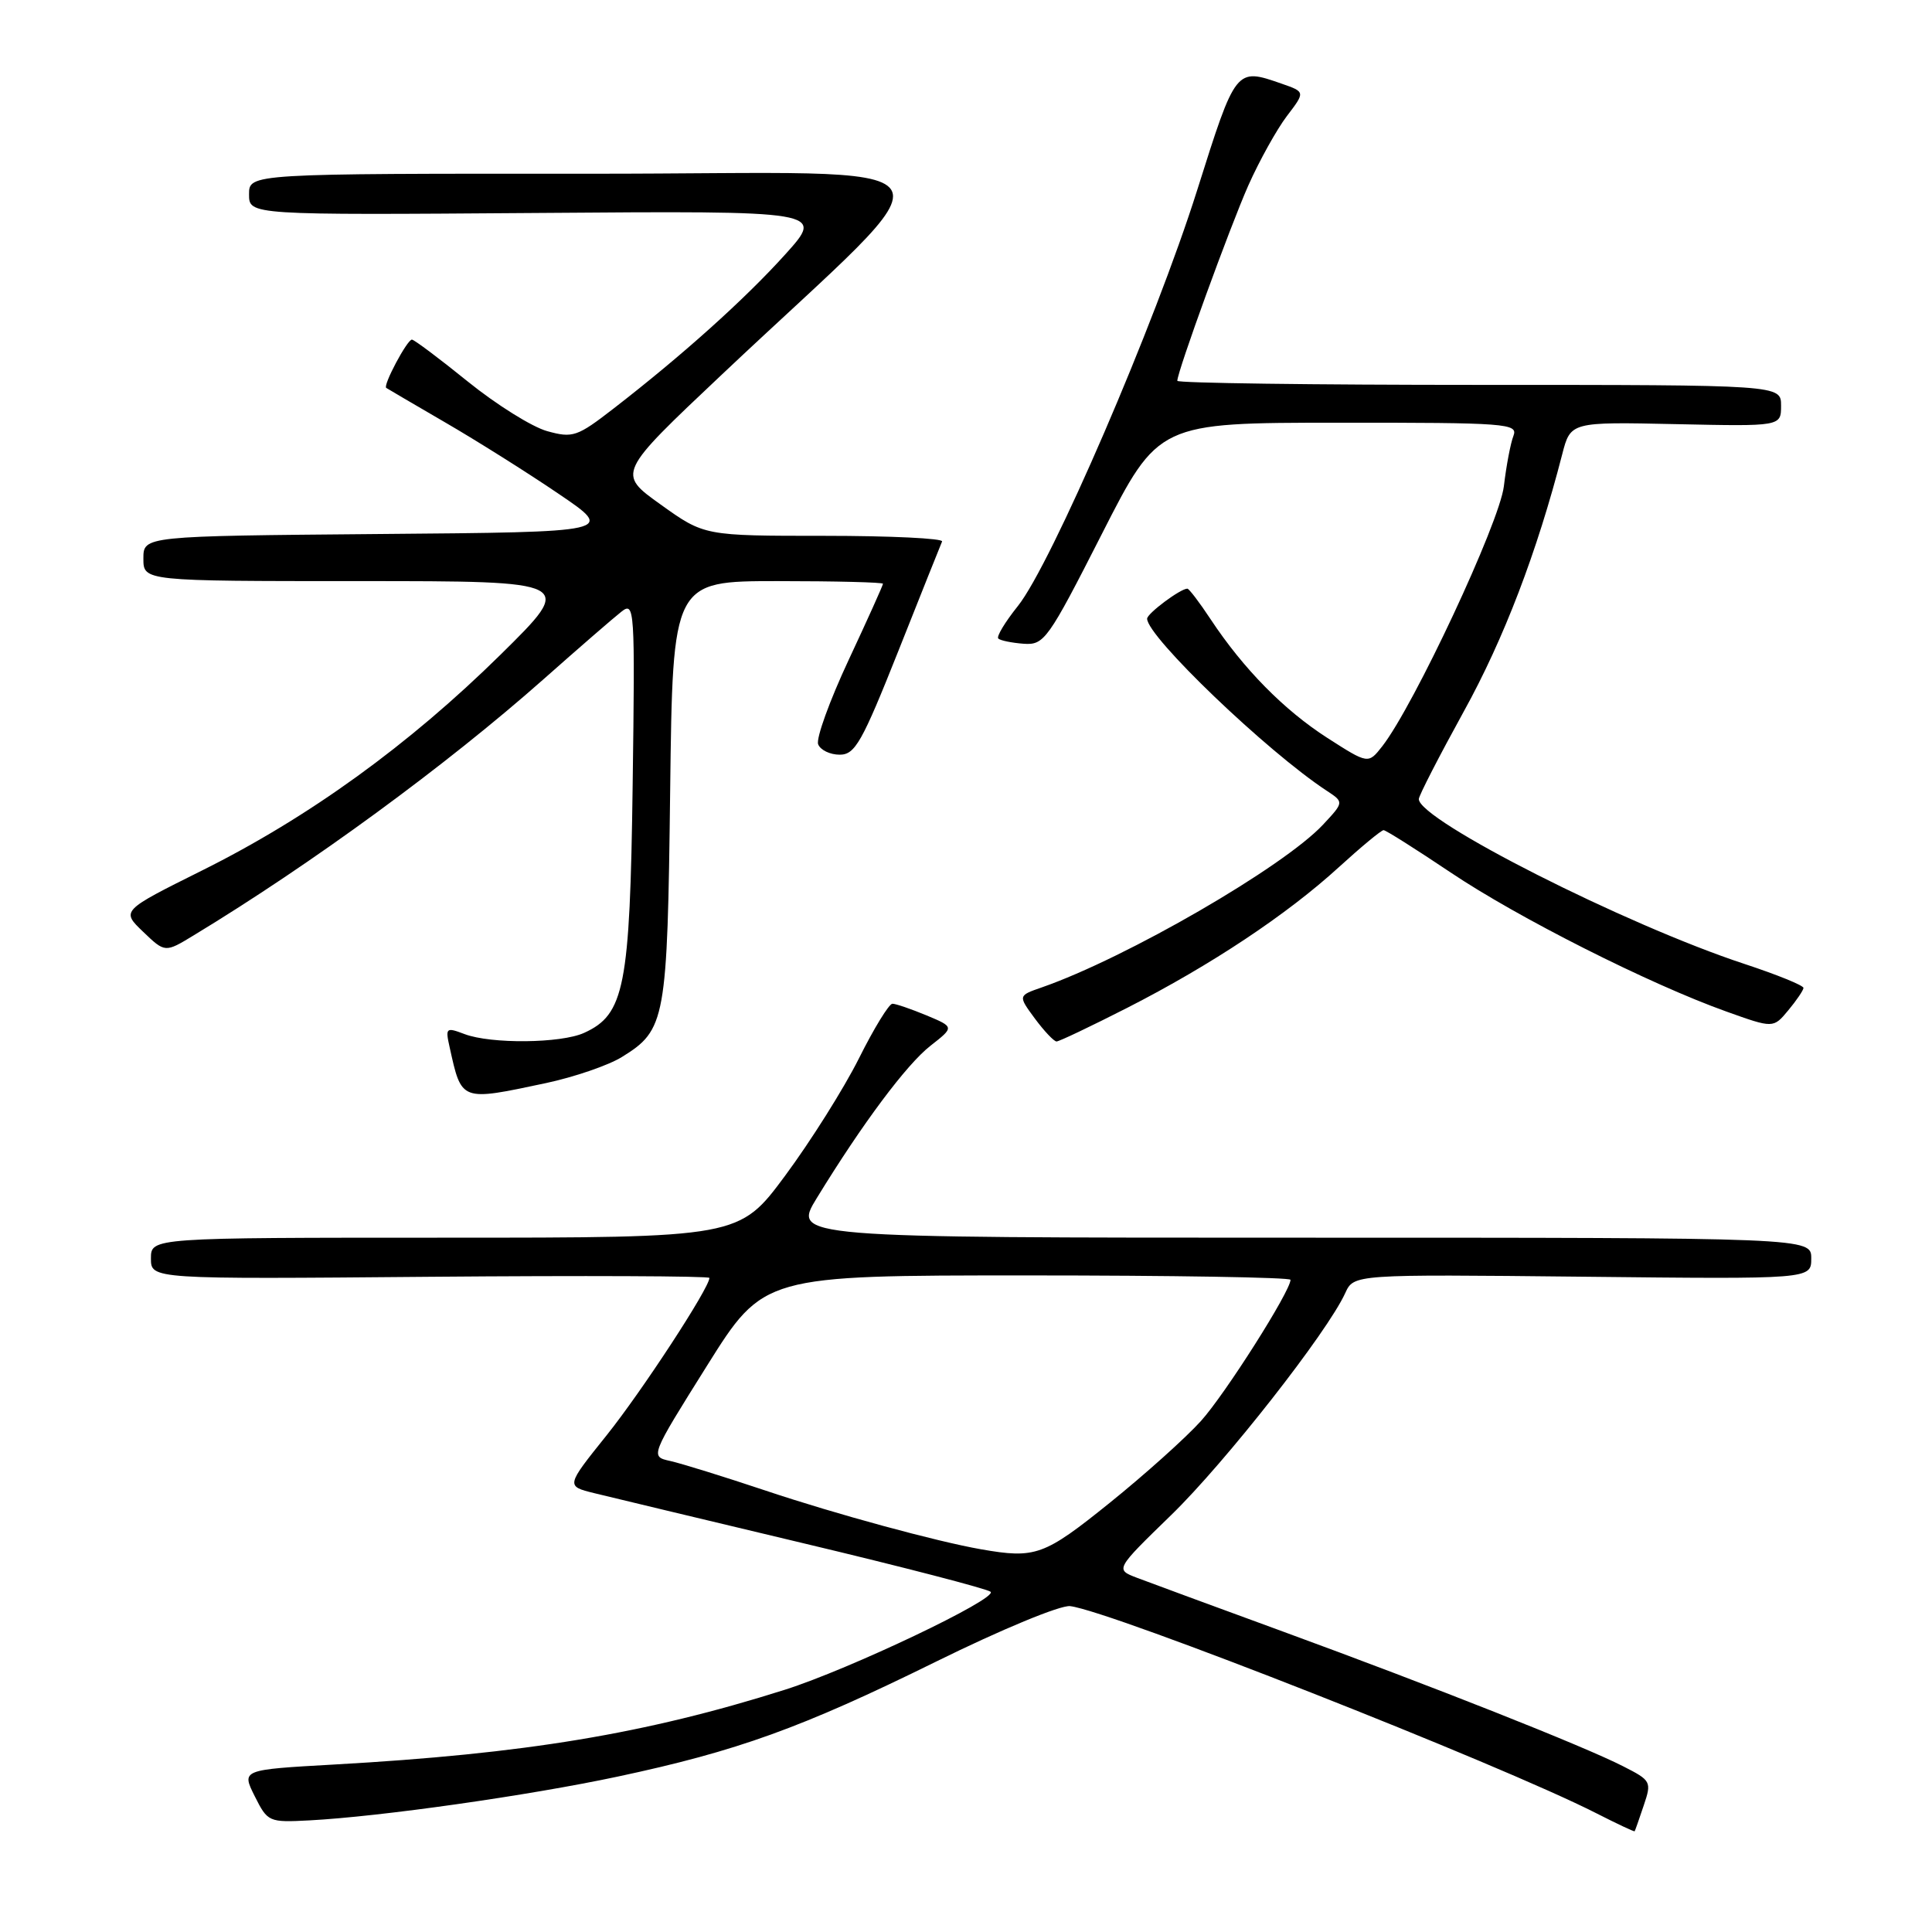 <?xml version="1.0" encoding="UTF-8" standalone="no"?>
<!DOCTYPE svg PUBLIC "-//W3C//DTD SVG 1.1//EN" "http://www.w3.org/Graphics/SVG/1.1/DTD/svg11.dtd" >
<svg xmlns="http://www.w3.org/2000/svg" xmlns:xlink="http://www.w3.org/1999/xlink" version="1.1" viewBox="0 0 256 256">
 <g >
 <path fill="currentColor"
d=" M 217.80 239.24 C 218.87 236.08 218.79 235.93 215.07 234.04 C 209.85 231.37 189.89 223.47 170.00 216.19 C 160.93 212.87 152.21 209.66 150.64 209.06 C 147.77 207.96 147.77 207.96 155.21 200.73 C 162.36 193.78 175.89 176.52 178.25 171.34 C 179.39 168.85 179.39 168.85 209.70 169.17 C 240.00 169.50 240.00 169.50 240.00 166.75 C 240.00 164.00 240.00 164.00 172.51 164.00 C 105.02 164.00 105.02 164.00 108.23 158.75 C 114.28 148.87 120.12 141.05 123.29 138.57 C 126.46 136.09 126.46 136.09 122.76 134.54 C 120.73 133.70 118.70 133.00 118.25 133.00 C 117.80 133.00 115.80 136.26 113.81 140.25 C 111.81 144.24 107.42 151.21 104.06 155.75 C 97.95 164.00 97.95 164.00 58.97 164.00 C 20.00 164.00 20.00 164.00 20.00 166.75 C 20.00 169.50 20.00 169.50 57.00 169.18 C 77.35 169.01 94.00 169.08 94.00 169.33 C 94.00 170.66 85.04 184.37 80.36 190.21 C 74.98 196.92 74.98 196.92 78.74 197.85 C 80.81 198.36 93.30 201.35 106.50 204.50 C 119.70 207.64 130.84 210.54 131.26 210.92 C 132.24 211.82 112.56 221.19 104.00 223.90 C 85.54 229.74 69.56 232.39 44.25 233.81 C 32.00 234.50 32.00 234.50 33.75 238.00 C 35.47 241.43 35.61 241.49 41.00 241.21 C 50.42 240.71 70.00 237.93 81.84 235.41 C 97.70 232.03 106.18 228.97 124.00 220.19 C 132.72 215.89 140.51 212.67 141.80 212.82 C 147.19 213.46 198.71 233.74 211.51 240.26 C 214.26 241.66 216.55 242.74 216.60 242.65 C 216.66 242.57 217.20 241.04 217.80 239.24 Z  M 72.32 143.52 C 76.07 142.72 80.61 141.17 82.40 140.06 C 88.21 136.47 88.43 135.23 88.80 104.75 C 89.14 77.00 89.14 77.00 103.07 77.00 C 110.73 77.00 117.00 77.16 117.00 77.35 C 117.00 77.55 114.95 82.10 112.44 87.47 C 109.93 92.84 108.11 97.86 108.41 98.62 C 108.70 99.38 109.98 100.00 111.26 100.00 C 113.30 100.00 114.21 98.39 119.04 86.25 C 122.04 78.69 124.65 72.16 124.83 71.75 C 125.02 71.34 118.00 71.00 109.25 71.00 C 93.33 71.00 93.33 71.00 87.55 66.86 C 81.77 62.73 81.77 62.73 95.64 49.64 C 127.35 19.70 129.53 23.04 78.25 23.02 C 33.00 23.00 33.00 23.00 33.00 25.75 C 33.00 28.50 33.00 28.50 71.13 28.22 C 109.26 27.93 109.26 27.93 104.04 33.72 C 98.68 39.66 90.44 47.06 81.32 54.12 C 76.48 57.87 75.90 58.07 72.51 57.13 C 70.51 56.58 65.78 53.62 61.99 50.56 C 58.21 47.50 54.87 45.00 54.58 45.00 C 53.95 45.00 50.71 51.09 51.18 51.40 C 51.35 51.52 54.88 53.58 59.00 55.98 C 63.12 58.37 69.88 62.62 74.00 65.42 C 81.50 70.50 81.50 70.50 50.25 70.76 C 19.00 71.03 19.00 71.03 19.00 74.01 C 19.00 77.00 19.00 77.00 47.61 77.00 C 76.21 77.00 76.21 77.00 66.32 86.75 C 54.18 98.71 40.92 108.30 26.78 115.34 C 16.06 120.68 16.06 120.68 18.96 123.46 C 21.87 126.25 21.87 126.25 25.68 123.93 C 41.31 114.46 59.13 101.41 72.00 90.02 C 76.67 85.88 81.32 81.85 82.33 81.06 C 84.09 79.67 84.15 80.50 83.83 104.06 C 83.47 130.76 82.75 134.43 77.40 136.86 C 74.34 138.26 65.05 138.35 61.55 137.02 C 59.10 136.09 59.00 136.18 59.58 138.77 C 61.18 145.99 61.00 145.92 72.32 143.52 Z  M 149.37 133.54 C 160.48 127.87 170.54 121.18 177.40 114.91 C 180.36 112.21 183.03 110.00 183.33 110.00 C 183.63 110.00 187.61 112.52 192.19 115.59 C 201.08 121.57 218.53 130.38 228.74 134.03 C 234.97 136.26 234.97 136.26 236.95 133.88 C 238.04 132.57 238.95 131.23 238.97 130.91 C 238.99 130.58 235.47 129.15 231.16 127.73 C 215.42 122.55 188.00 108.67 188.00 105.88 C 188.00 105.44 190.68 100.23 193.95 94.29 C 199.26 84.69 203.67 73.15 207.00 60.20 C 208.11 55.90 208.11 55.90 222.05 56.20 C 236.00 56.50 236.00 56.50 236.00 53.75 C 236.00 51.00 236.00 51.00 196.00 51.00 C 174.00 51.00 156.00 50.76 156.00 50.46 C 156.00 49.24 162.97 30.07 165.42 24.55 C 166.88 21.28 169.17 17.16 170.51 15.39 C 172.96 12.18 172.96 12.18 169.83 11.09 C 163.74 8.97 163.77 8.92 158.63 25.20 C 153.04 42.92 139.29 74.80 134.86 80.32 C 133.18 82.42 132.01 84.35 132.28 84.61 C 132.54 84.87 134.05 85.18 135.63 85.30 C 138.36 85.49 138.84 84.83 146.00 70.76 C 153.50 56.02 153.50 56.02 177.36 56.01 C 199.67 56.00 201.17 56.11 200.54 57.75 C 200.16 58.71 199.59 61.72 199.27 64.43 C 198.69 69.27 187.36 93.49 183.16 98.88 C 181.30 101.25 181.30 101.25 175.90 97.79 C 170.15 94.10 164.77 88.64 160.41 82.05 C 158.94 79.82 157.55 78.00 157.33 78.00 C 156.41 78.00 152.00 81.29 152.00 81.98 C 152.00 84.36 167.90 99.60 175.80 104.78 C 178.09 106.29 178.09 106.29 175.30 109.28 C 170.04 114.90 149.23 126.94 138.03 130.84 C 134.89 131.93 134.89 131.93 137.13 134.97 C 138.37 136.64 139.66 138.00 140.00 138.00 C 140.34 138.00 144.56 135.99 149.37 133.54 Z  M 130.00 205.29 C 124.07 204.25 110.76 200.63 101.50 197.53 C 96.00 195.69 90.29 193.92 88.82 193.59 C 86.14 193.00 86.14 193.00 93.66 181.00 C 101.18 169.00 101.18 169.00 136.09 169.00 C 155.29 169.00 171.00 169.26 171.00 169.58 C 171.00 171.08 162.35 184.72 159.13 188.29 C 157.13 190.51 151.68 195.40 147.01 199.16 C 138.34 206.14 137.21 206.55 130.00 205.29 Z "/>
</g>
</svg>